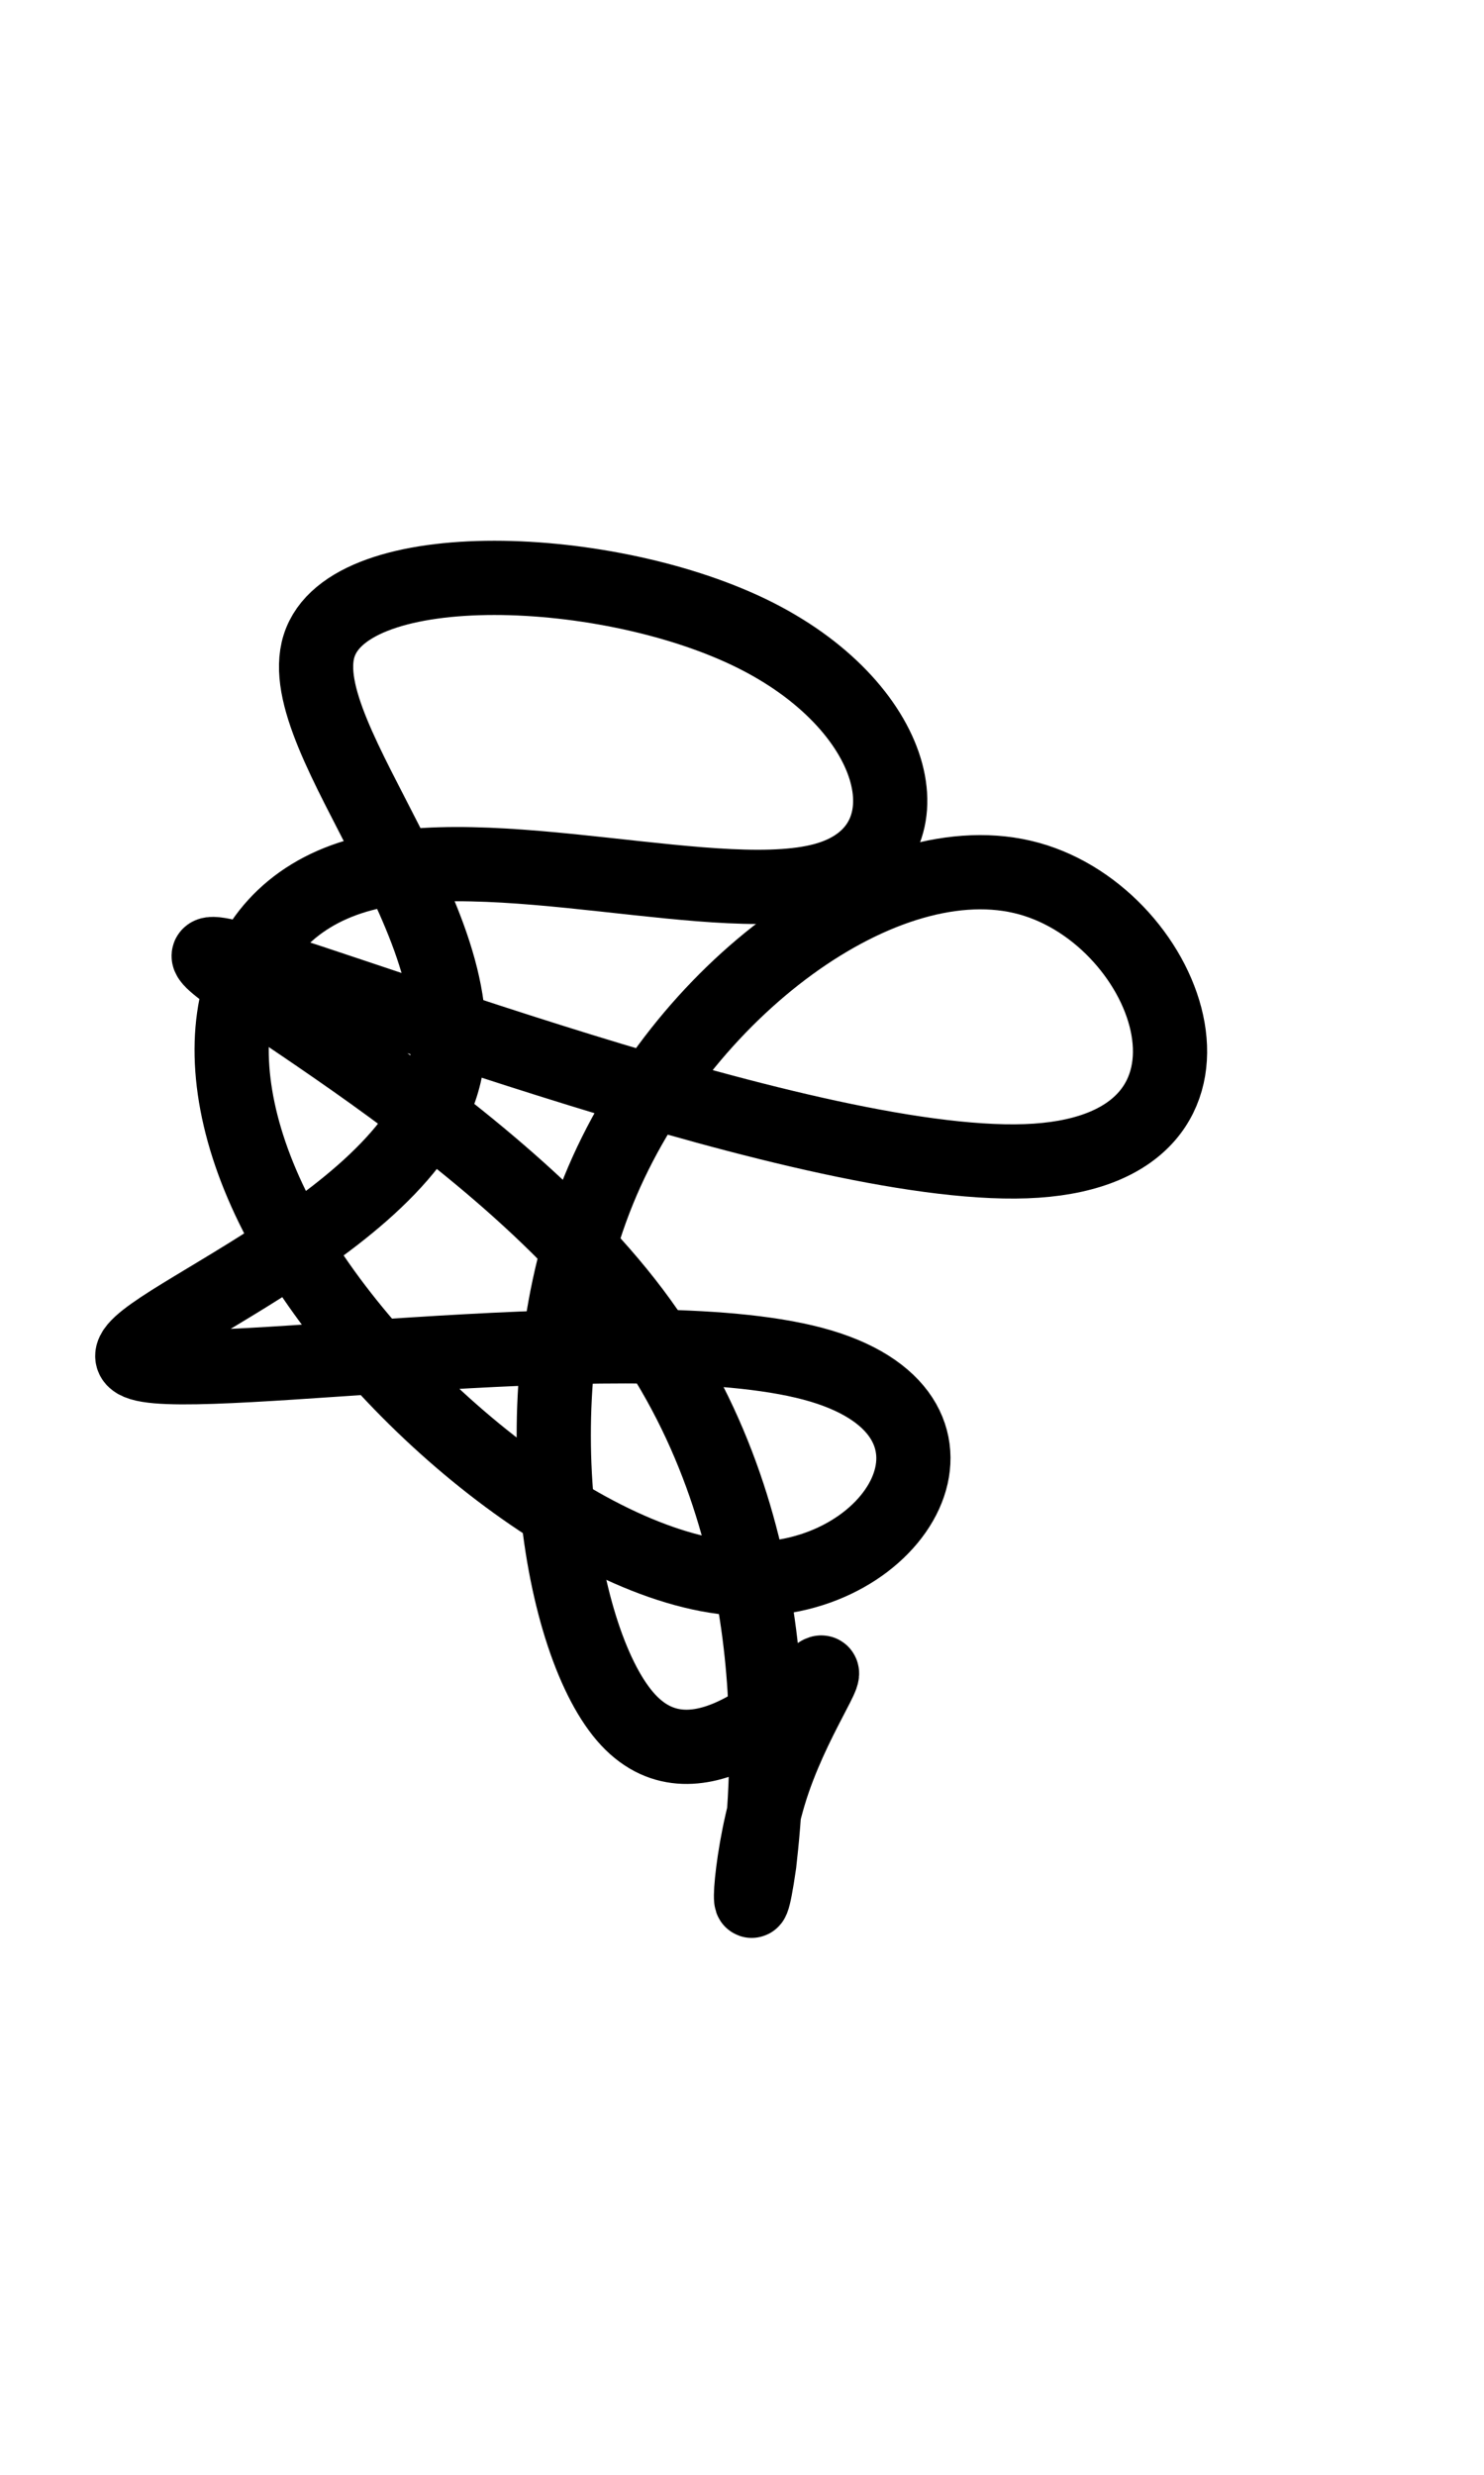 <svg xmlns="http://www.w3.org/2000/svg" viewBox="-5 -3 60 60" height="100px">
    <defs><style>.svg-logo{fill:none;stroke:#000;stroke-linecap:round;stroke-linejoin:round;stroke-width:3px;}</style></defs>
    <path class="svg-logo" d="M25.7,52.3c.4-3.5,1.3-13.8-5.1-22.3S.5,14.9,4,15.6s24.1,8.9,32.9,8.3,5.5-9.8-.3-11.4S22.5,17,19.2,25.1s-1.6,18.4,1.2,21.4,6.7-1.1,7.6-1.8-1,1.8-1.9,4.8S25.2,55.8,25.7,52.3Z"/>
    <path class="svg-logo" d="M7.9,3.1c-1.2,3.8,7,11.8,4.9,17.9S-1.9,31.3.7,32.1s20.5-2,27.5.1,3.1,8.8-3.1,8.6S10.2,33.4,6.5,26.7,4,14,9.4,12.4s14.9,1.4,19.1.1,3-6.8-2.9-9.8S9.1-.7,7.9,3.1Z"/>
</svg>
